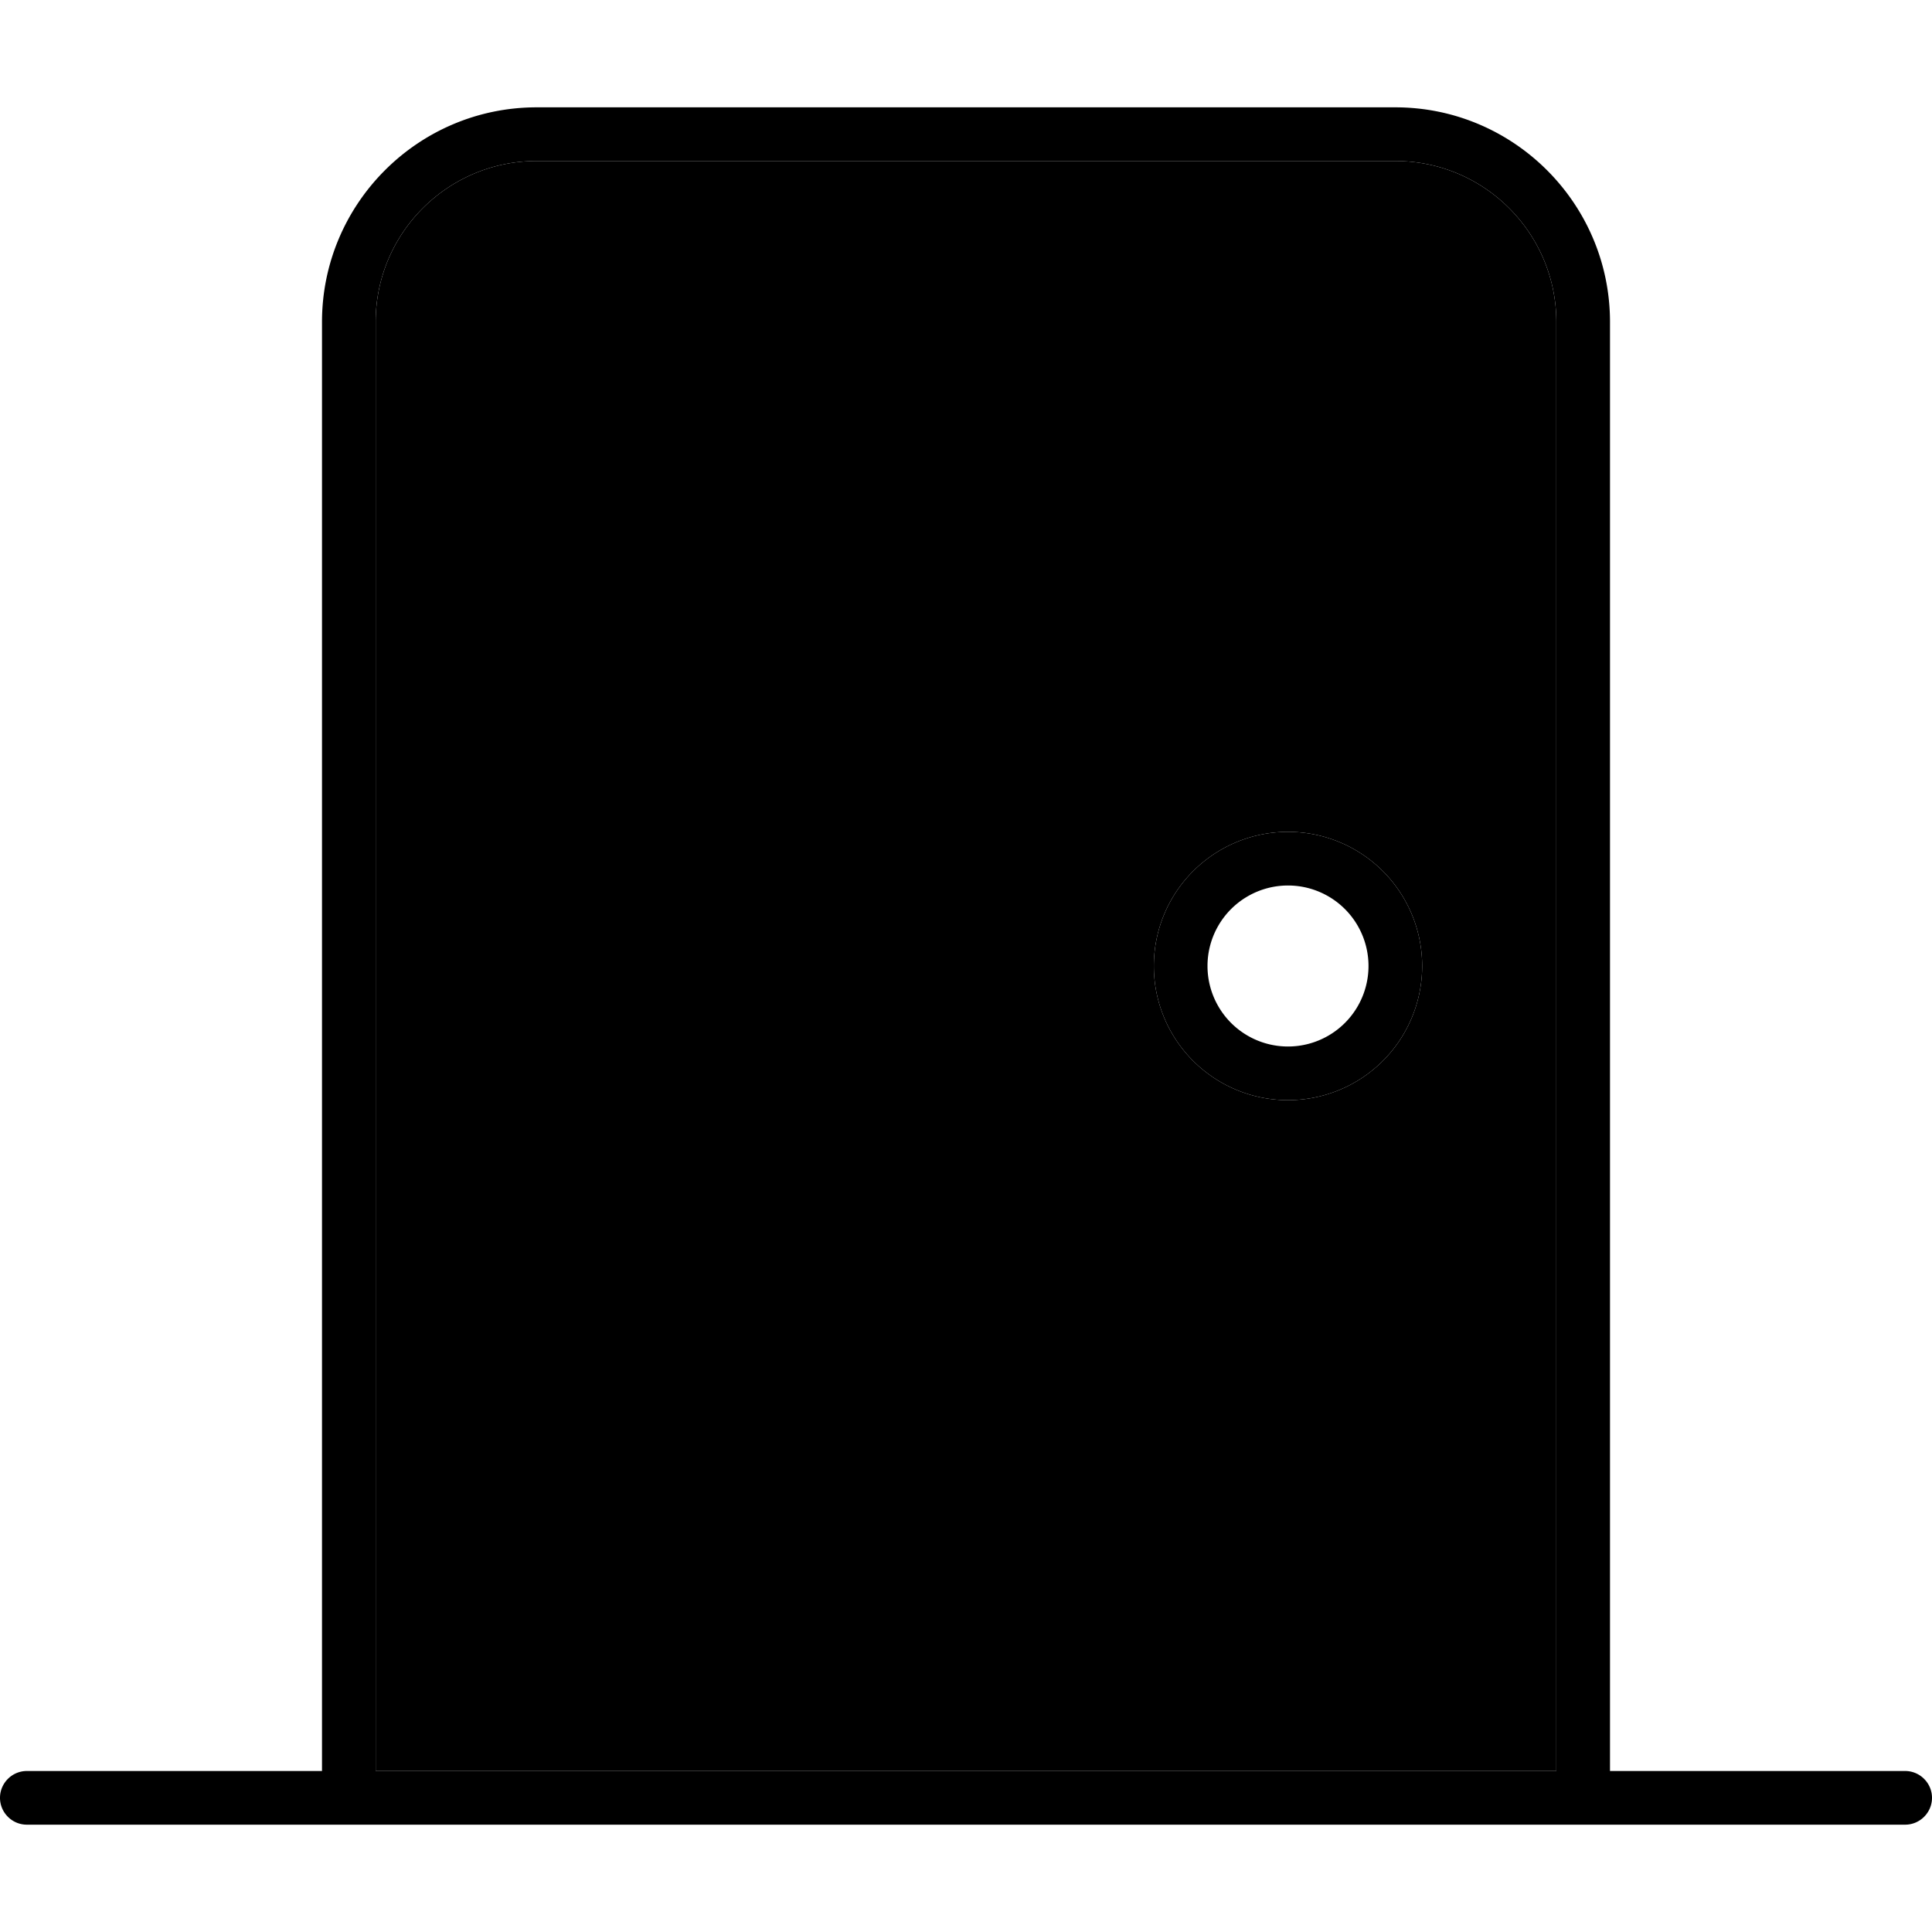 <svg xmlns="http://www.w3.org/2000/svg" width="24" height="24" viewBox="0 0 576 512">
    <path class="pr-icon-duotone-secondary" d="M112 64l0 432 352 0 0-432c0-26.5-21.5-48-48-48L160 16c-26.5 0-48 21.5-48 48zM424 256a40 40 0 1 1 -80 0 40 40 0 1 1 80 0z"/>
    <path class="pr-icon-duotone-primary" d="M416 16c26.5 0 48 21.5 48 48l0 432-352 0 0-432c0-26.5 21.5-48 48-48l256 0zM96 64l0 432L8 496c-4.4 0-8 3.6-8 8s3.6 8 8 8l88 0 16 0 352 0 16 0 88 0c4.4 0 8-3.6 8-8s-3.6-8-8-8l-88 0 0-432c0-35.3-28.7-64-64-64L160 0C124.7 0 96 28.7 96 64zM408 256a24 24 0 1 1 -48 0 24 24 0 1 1 48 0zm-24-40a40 40 0 1 0 0 80 40 40 0 1 0 0-80z"/>
</svg>